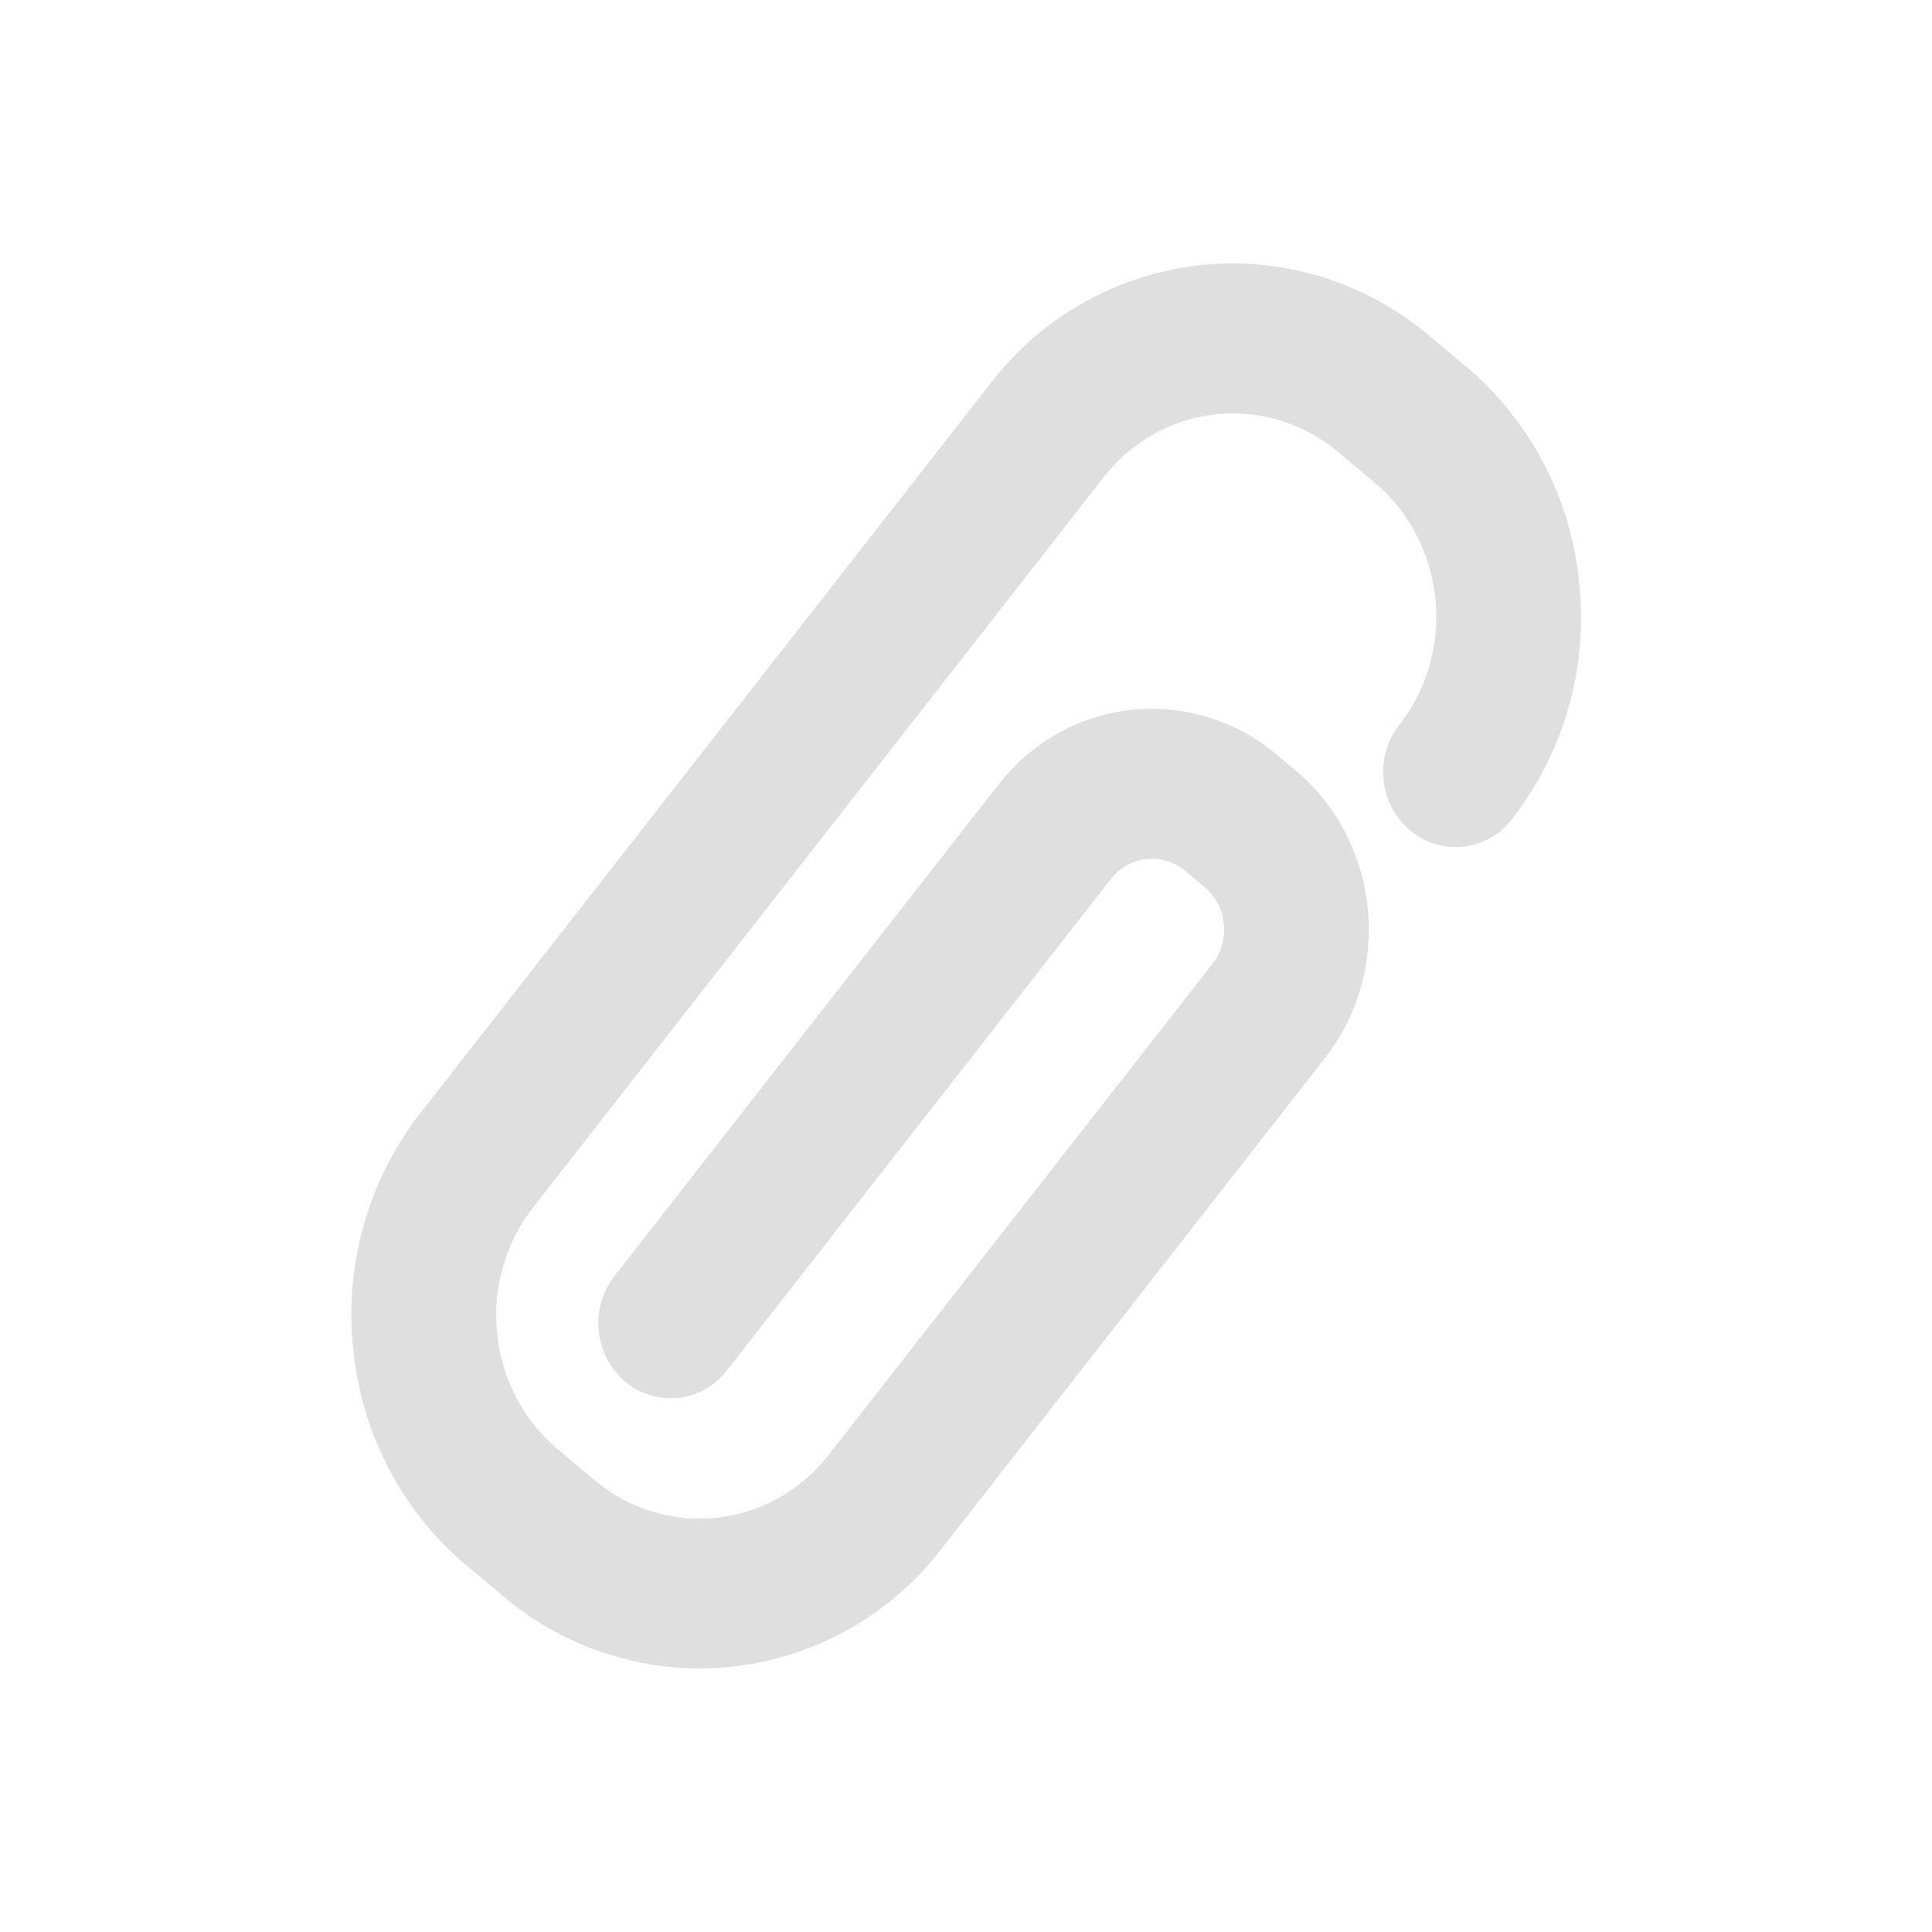 <svg xmlns="http://www.w3.org/2000/svg" width="22" height="22"><defs><style id="current-color-scheme" type="text/css">.ColorScheme-Text{color:#dfdfdf;}.ColorScheme-Highlight{color:#5294e2;}</style></defs><defs><style id="current-color-scheme" type="text/css"></style></defs><path d="M16.687 4.17l-.422-.355A3.472 3.472 0 0 0 14.04 3a3.483 3.483 0 0 0-2.756 1.36L4.79 12.671a3.734 3.734 0 0 0-.768 2.692c.1.974.558 1.85 1.294 2.466l.422.354a3.465 3.465 0 0 0 2.599.796 3.483 3.483 0 0 0 2.368-1.322l4.382-5.608c.78-.998.63-2.467-.333-3.275l-.221-.185a2.207 2.207 0 0 0-1.413-.518c-.684 0-1.322.315-1.75.863l-4.374 5.598a.876.876 0 0 0 .122 1.2c.146.123.33.19.518.19a.81.81 0 0 0 .641-.316l4.374-5.598a.591.591 0 0 1 .844-.093l.221.186a.624.624 0 0 1 .22.418.633.633 0 0 1-.13.457l-4.37 5.591c-.36.461-.897.726-1.473.726-.431 0-.853-.155-1.189-.436l-.422-.354a1.964 1.964 0 0 1-.69-1.317 1.996 1.996 0 0 1 .41-1.439l6.496-8.313c.361-.461.898-.726 1.474-.726.432 0 .854.154 1.19.435l.422.354c.811.68.937 1.918.28 2.758a.87.87 0 0 0-.179.627c.023.226.13.43.302.574.146.122.33.19.517.19a.81.81 0 0 0 .642-.317 3.73 3.73 0 0 0 .766-2.693 3.682 3.682 0 0 0-1.294-2.468z" fill="currentColor" class="ColorScheme-Text"/></svg>